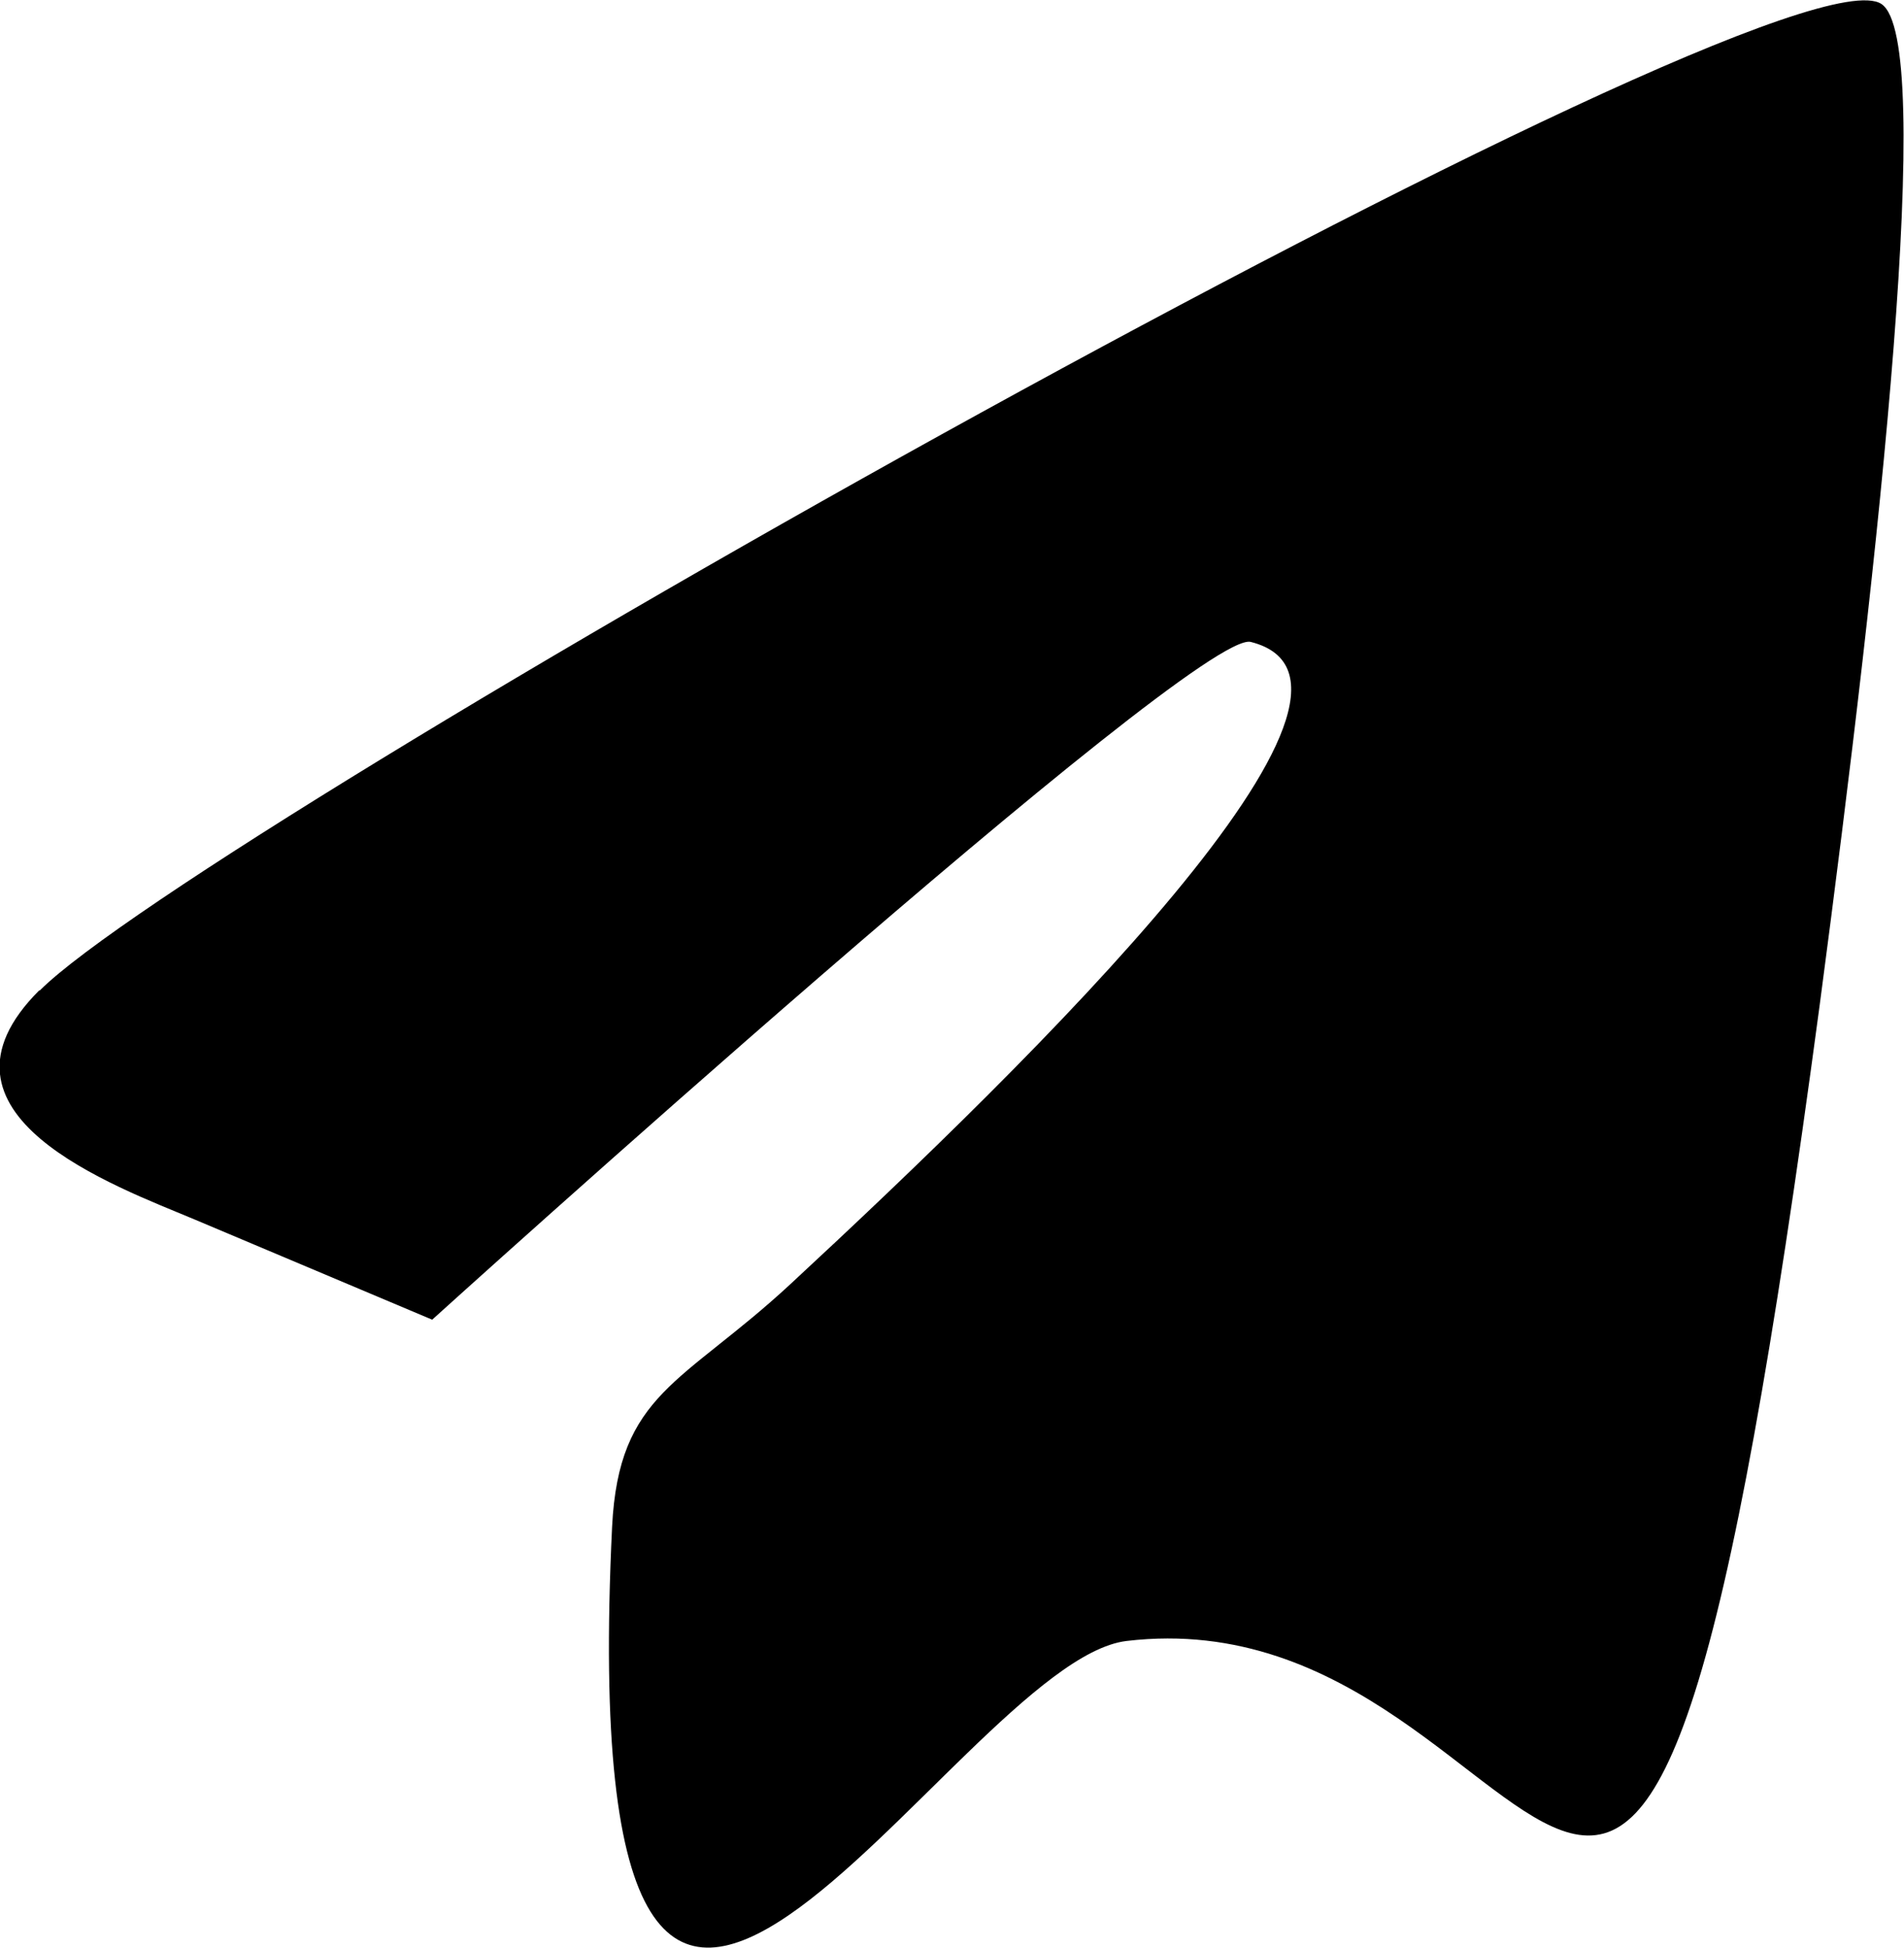 <?xml version="1.0" encoding="UTF-8"?>
<!DOCTYPE svg PUBLIC "-//W3C//DTD SVG 1.1//EN" "http://www.w3.org/Graphics/SVG/1.1/DTD/svg11.dtd">
<!-- Creator: CorelDRAW 2020 (64-Bit) -->
<svg xmlns="http://www.w3.org/2000/svg" xml:space="preserve" width="11.076mm" height="11.331mm" version="1.1" style="shape-rendering:geometricPrecision; text-rendering:geometricPrecision; image-rendering:optimizeQuality; fill-rule:evenodd; clip-rule:evenodd"
viewBox="0 0 28.68 29.34"
 xmlns:xlink="http://www.w3.org/1999/xlink"
 xmlns:xodm="http://www.corel.com/coreldraw/odm/2003">
 <defs>
  <style type="text/css">
   <![CDATA[
    .fil0 {fill:black}
   ]]>
  </style>
 </defs>
 <g id="Layer_x0020_1">
  <path class="fil0" d="M0.6 14.92c2.4,-2.4 26.2,-15.88 27.74,-14.86 0.82,0.54 -0.02,8.21 -0.93,15.08 -2.85,21.29 -3.69,8.78 -10.44,9.58 -2.61,0.31 -8.38,11.28 -7.75,-1.72 0.1,-2.02 1.06,-2.15 2.68,-3.65 3.67,-3.4 9.44,-9.05 6.94,-9.68 -0.82,-0.21 -12.33,10.21 -12.33,10.21l-3.58 -1.51c-1.19,-0.5 -4.21,-1.58 -2.34,-3.45z"/>
 </g>
</svg>
